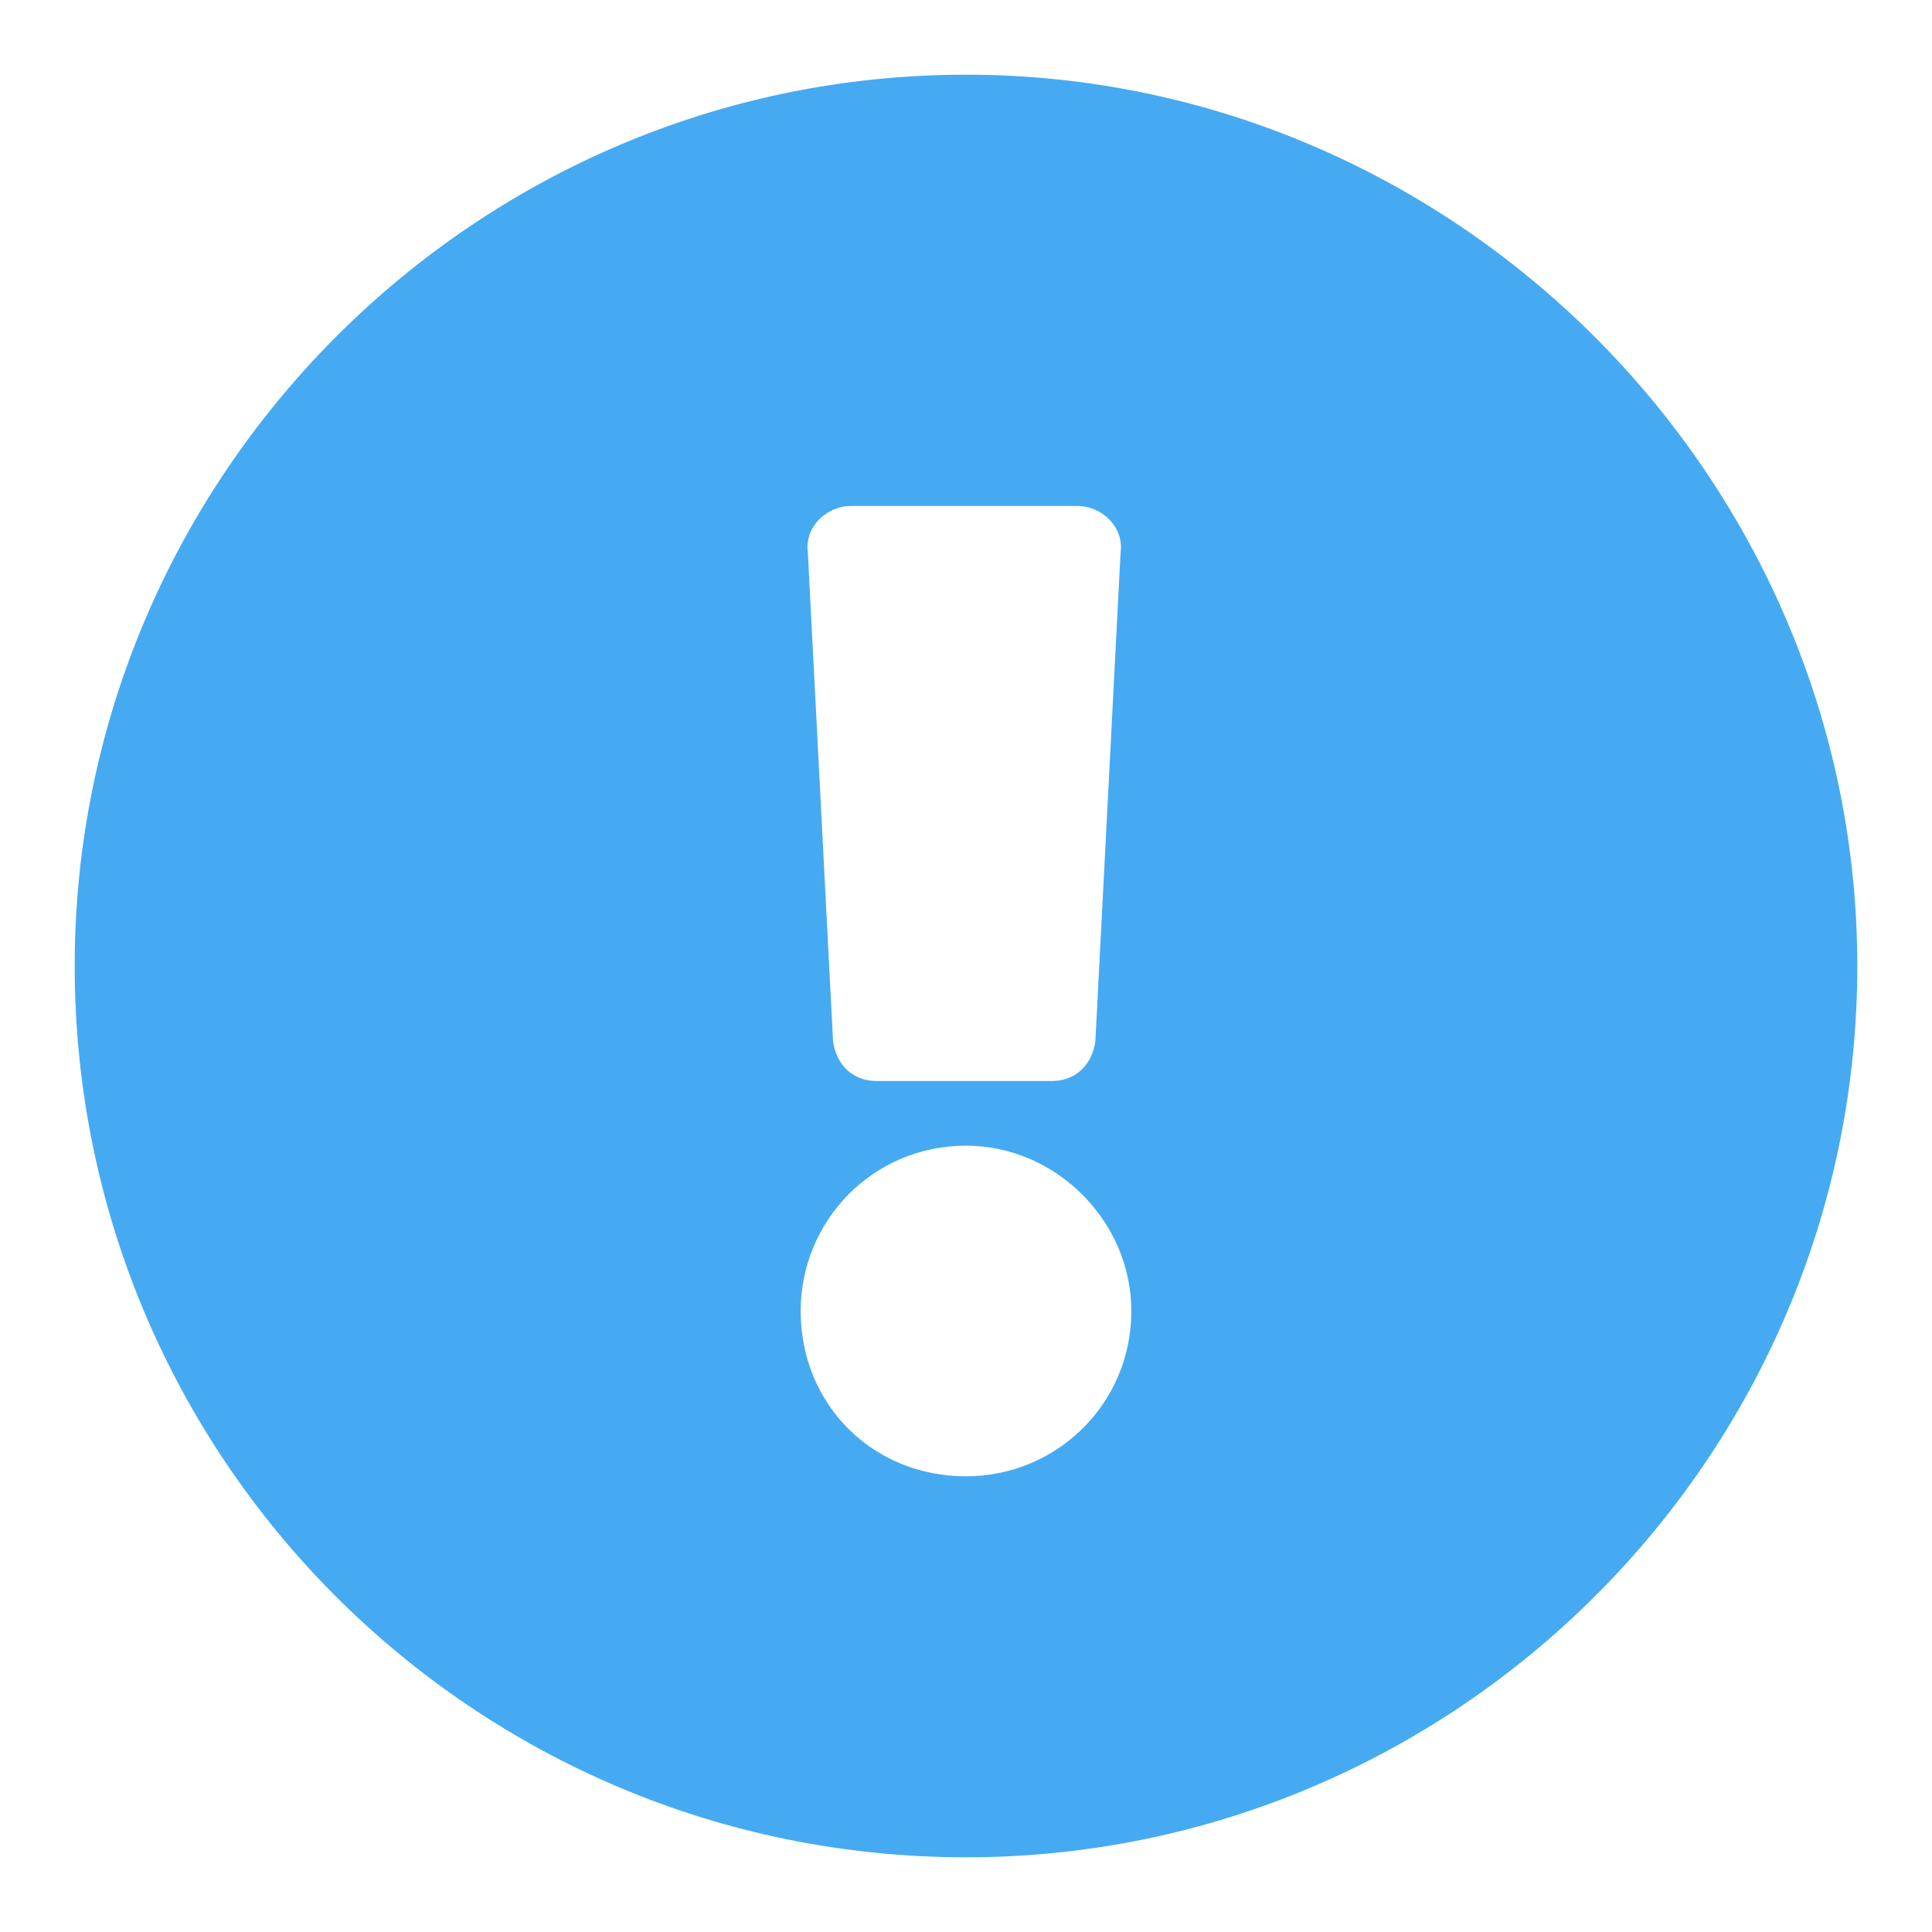 <svg width="28" height="28" viewBox="0 0 20 21" fill="none" xmlns="http://www.w3.org/2000/svg">
<path d="M19.688 10.5C19.688 5.188 15.312 0.812 10 0.812C4.648 0.812 0.312 5.188 0.312 10.5C0.312 15.852 4.648 20.188 10 20.188C15.312 20.188 19.688 15.852 19.688 10.5ZM10 12.453C10.977 12.453 11.797 13.273 11.797 14.25C11.797 15.266 10.977 16.047 10 16.047C8.984 16.047 8.203 15.266 8.203 14.25C8.203 13.273 8.984 12.453 10 12.453ZM8.281 6.008C8.242 5.734 8.477 5.5 8.75 5.5H11.211C11.484 5.5 11.719 5.734 11.68 6.008L11.406 11.32C11.367 11.594 11.172 11.75 10.938 11.75H9.023C8.789 11.75 8.594 11.594 8.555 11.32L8.281 6.008Z" fill="#45AAF2"/>
</svg>
